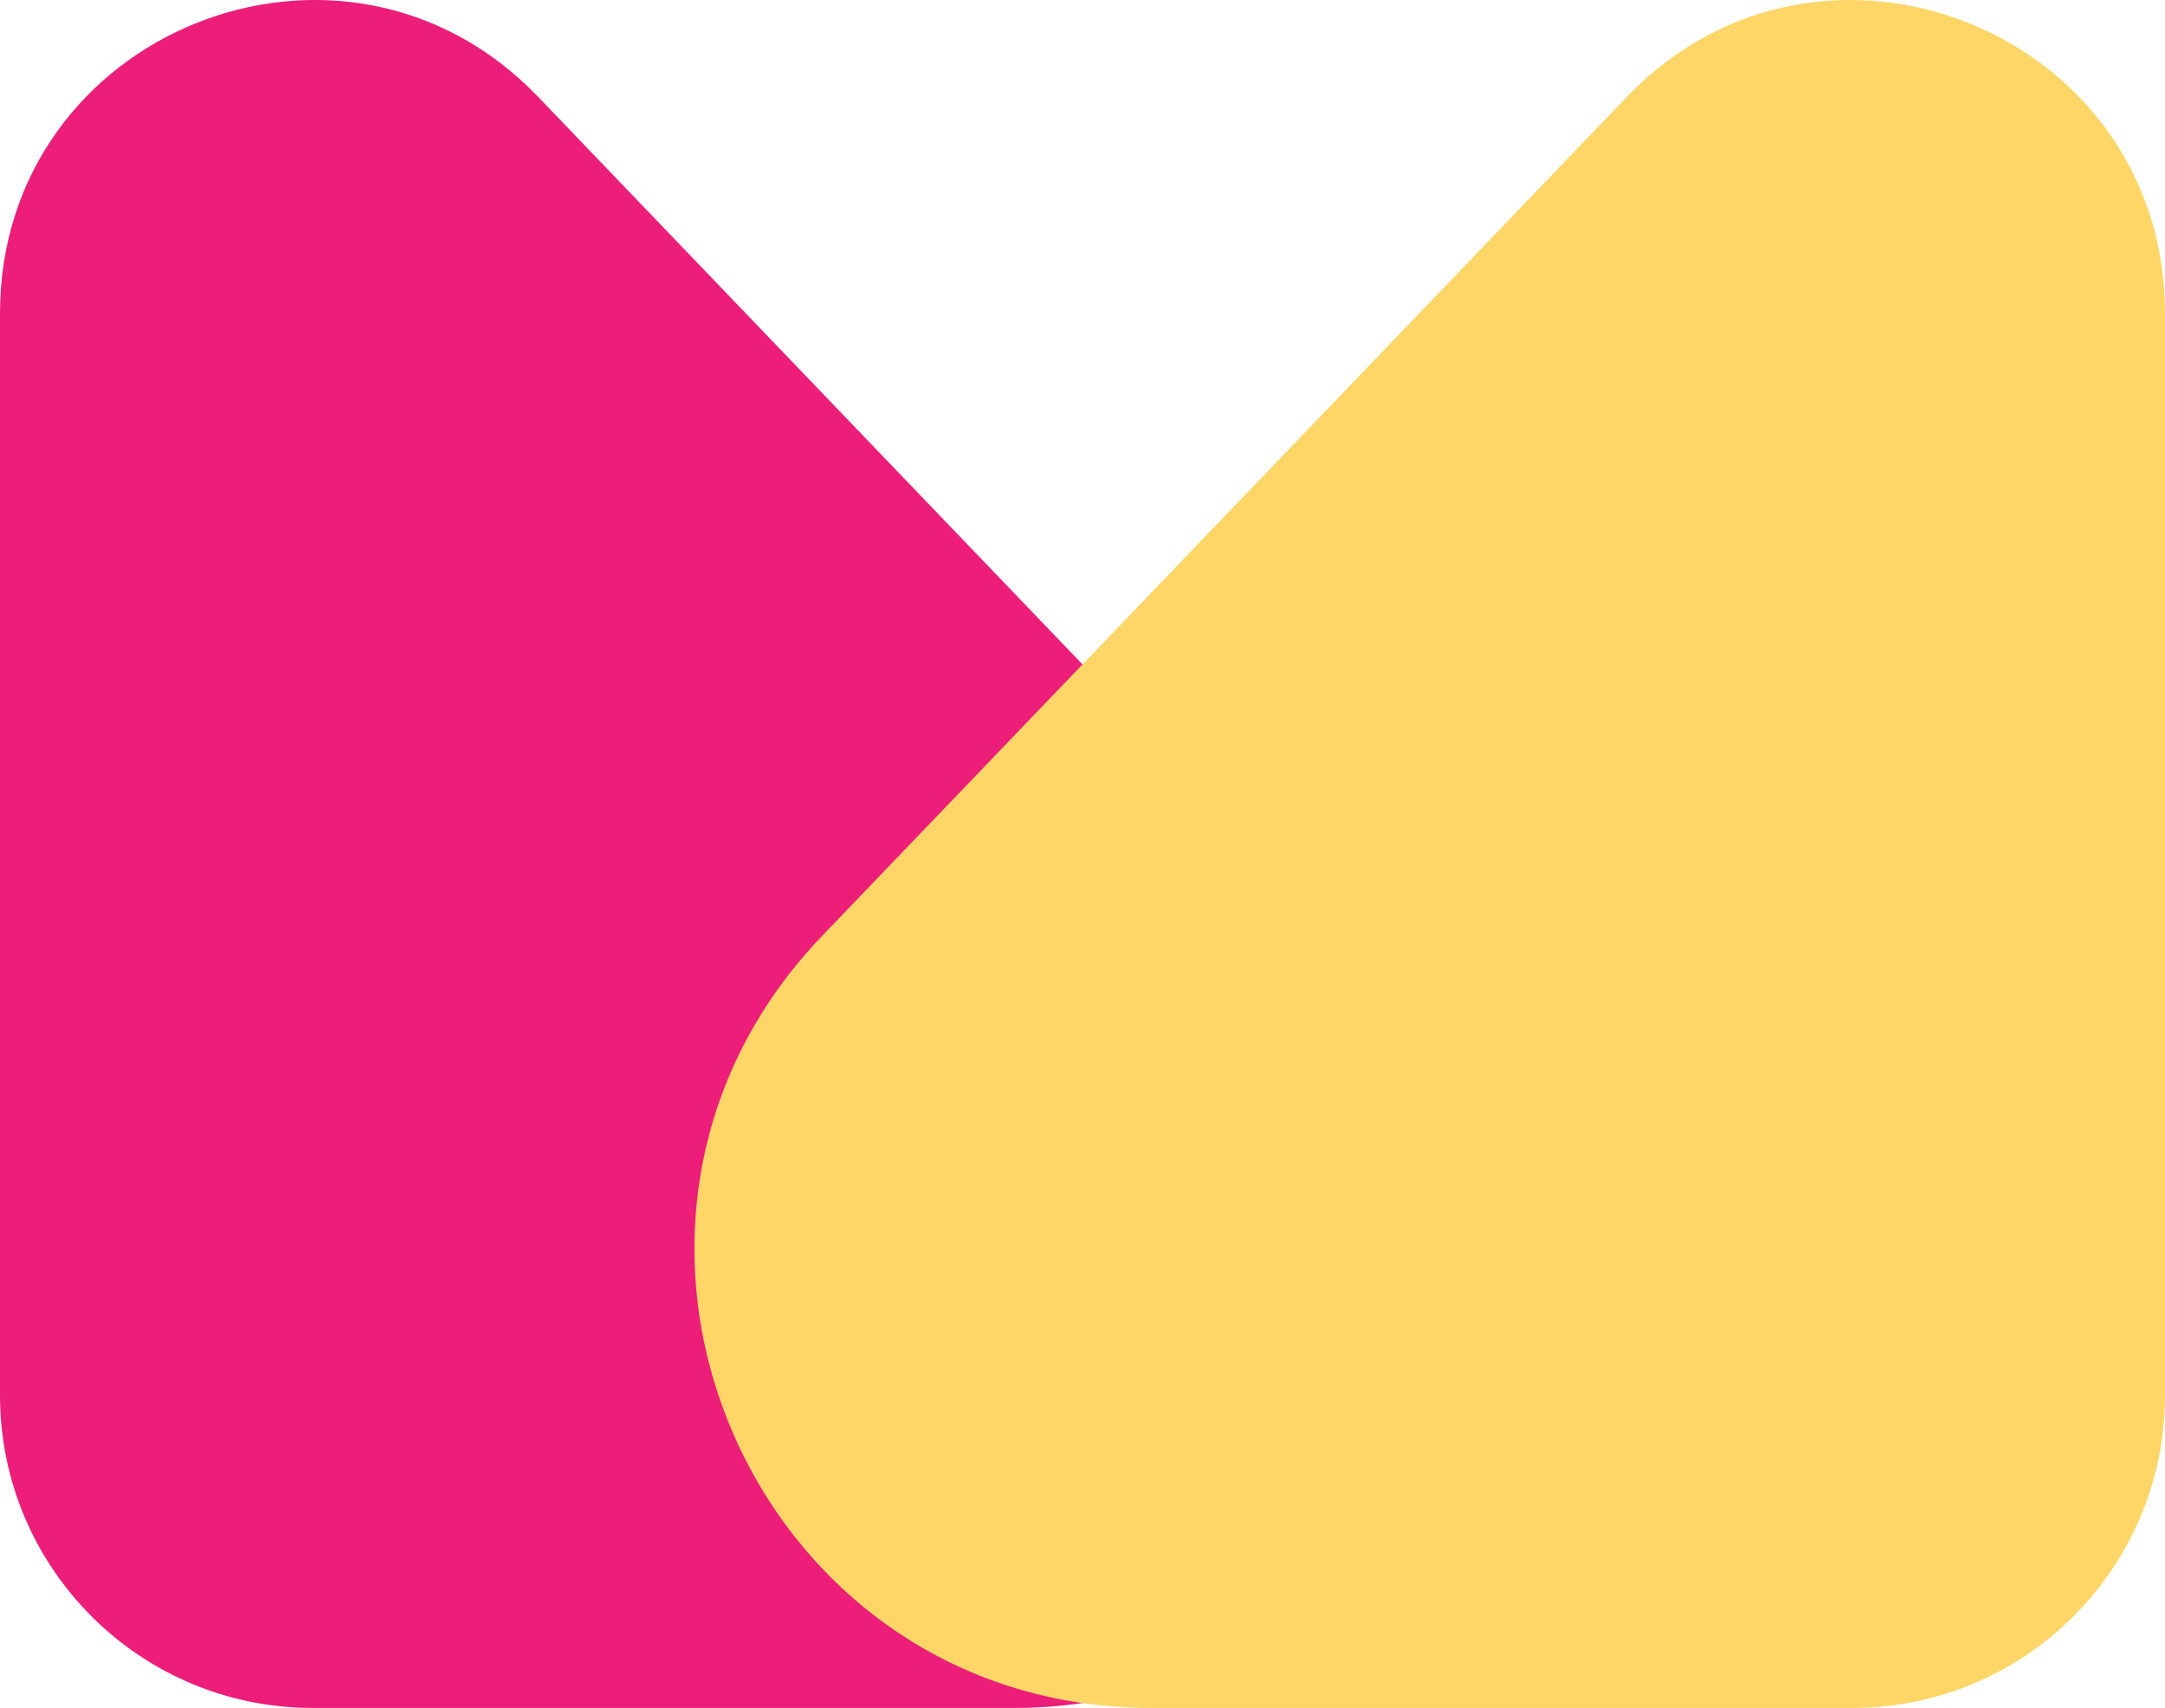 <?xml version="1.0" encoding="UTF-8"?>
<!-- Generated by Pixelmator Pro 3.3.6 -->
<svg width="606" height="478" viewBox="0 0 606 478" xmlns="http://www.w3.org/2000/svg">
    <path id="Path" fill="#ec1e79" stroke="none" d="M 0 87.73 L 0 390.45 C -0.017 438.786 39.154 477.983 87.49 478 L 283.71 478 C 396.17 478 453.71 343 375.79 261.82 L 150.61 27.09 C 96 -29.8 0 8.86 0 87.73 Z"/>
    <path id="path1" fill="#fdd667" stroke="none" d="M 606 87.73 L 606 390.45 C 606.017 438.786 566.846 477.983 518.51 478 L 322.29 478 C 209.83 478 152.29 343 230.21 261.82 L 455.39 27.09 C 510 -29.8 606 8.86 606 87.73 Z"/>
</svg>
